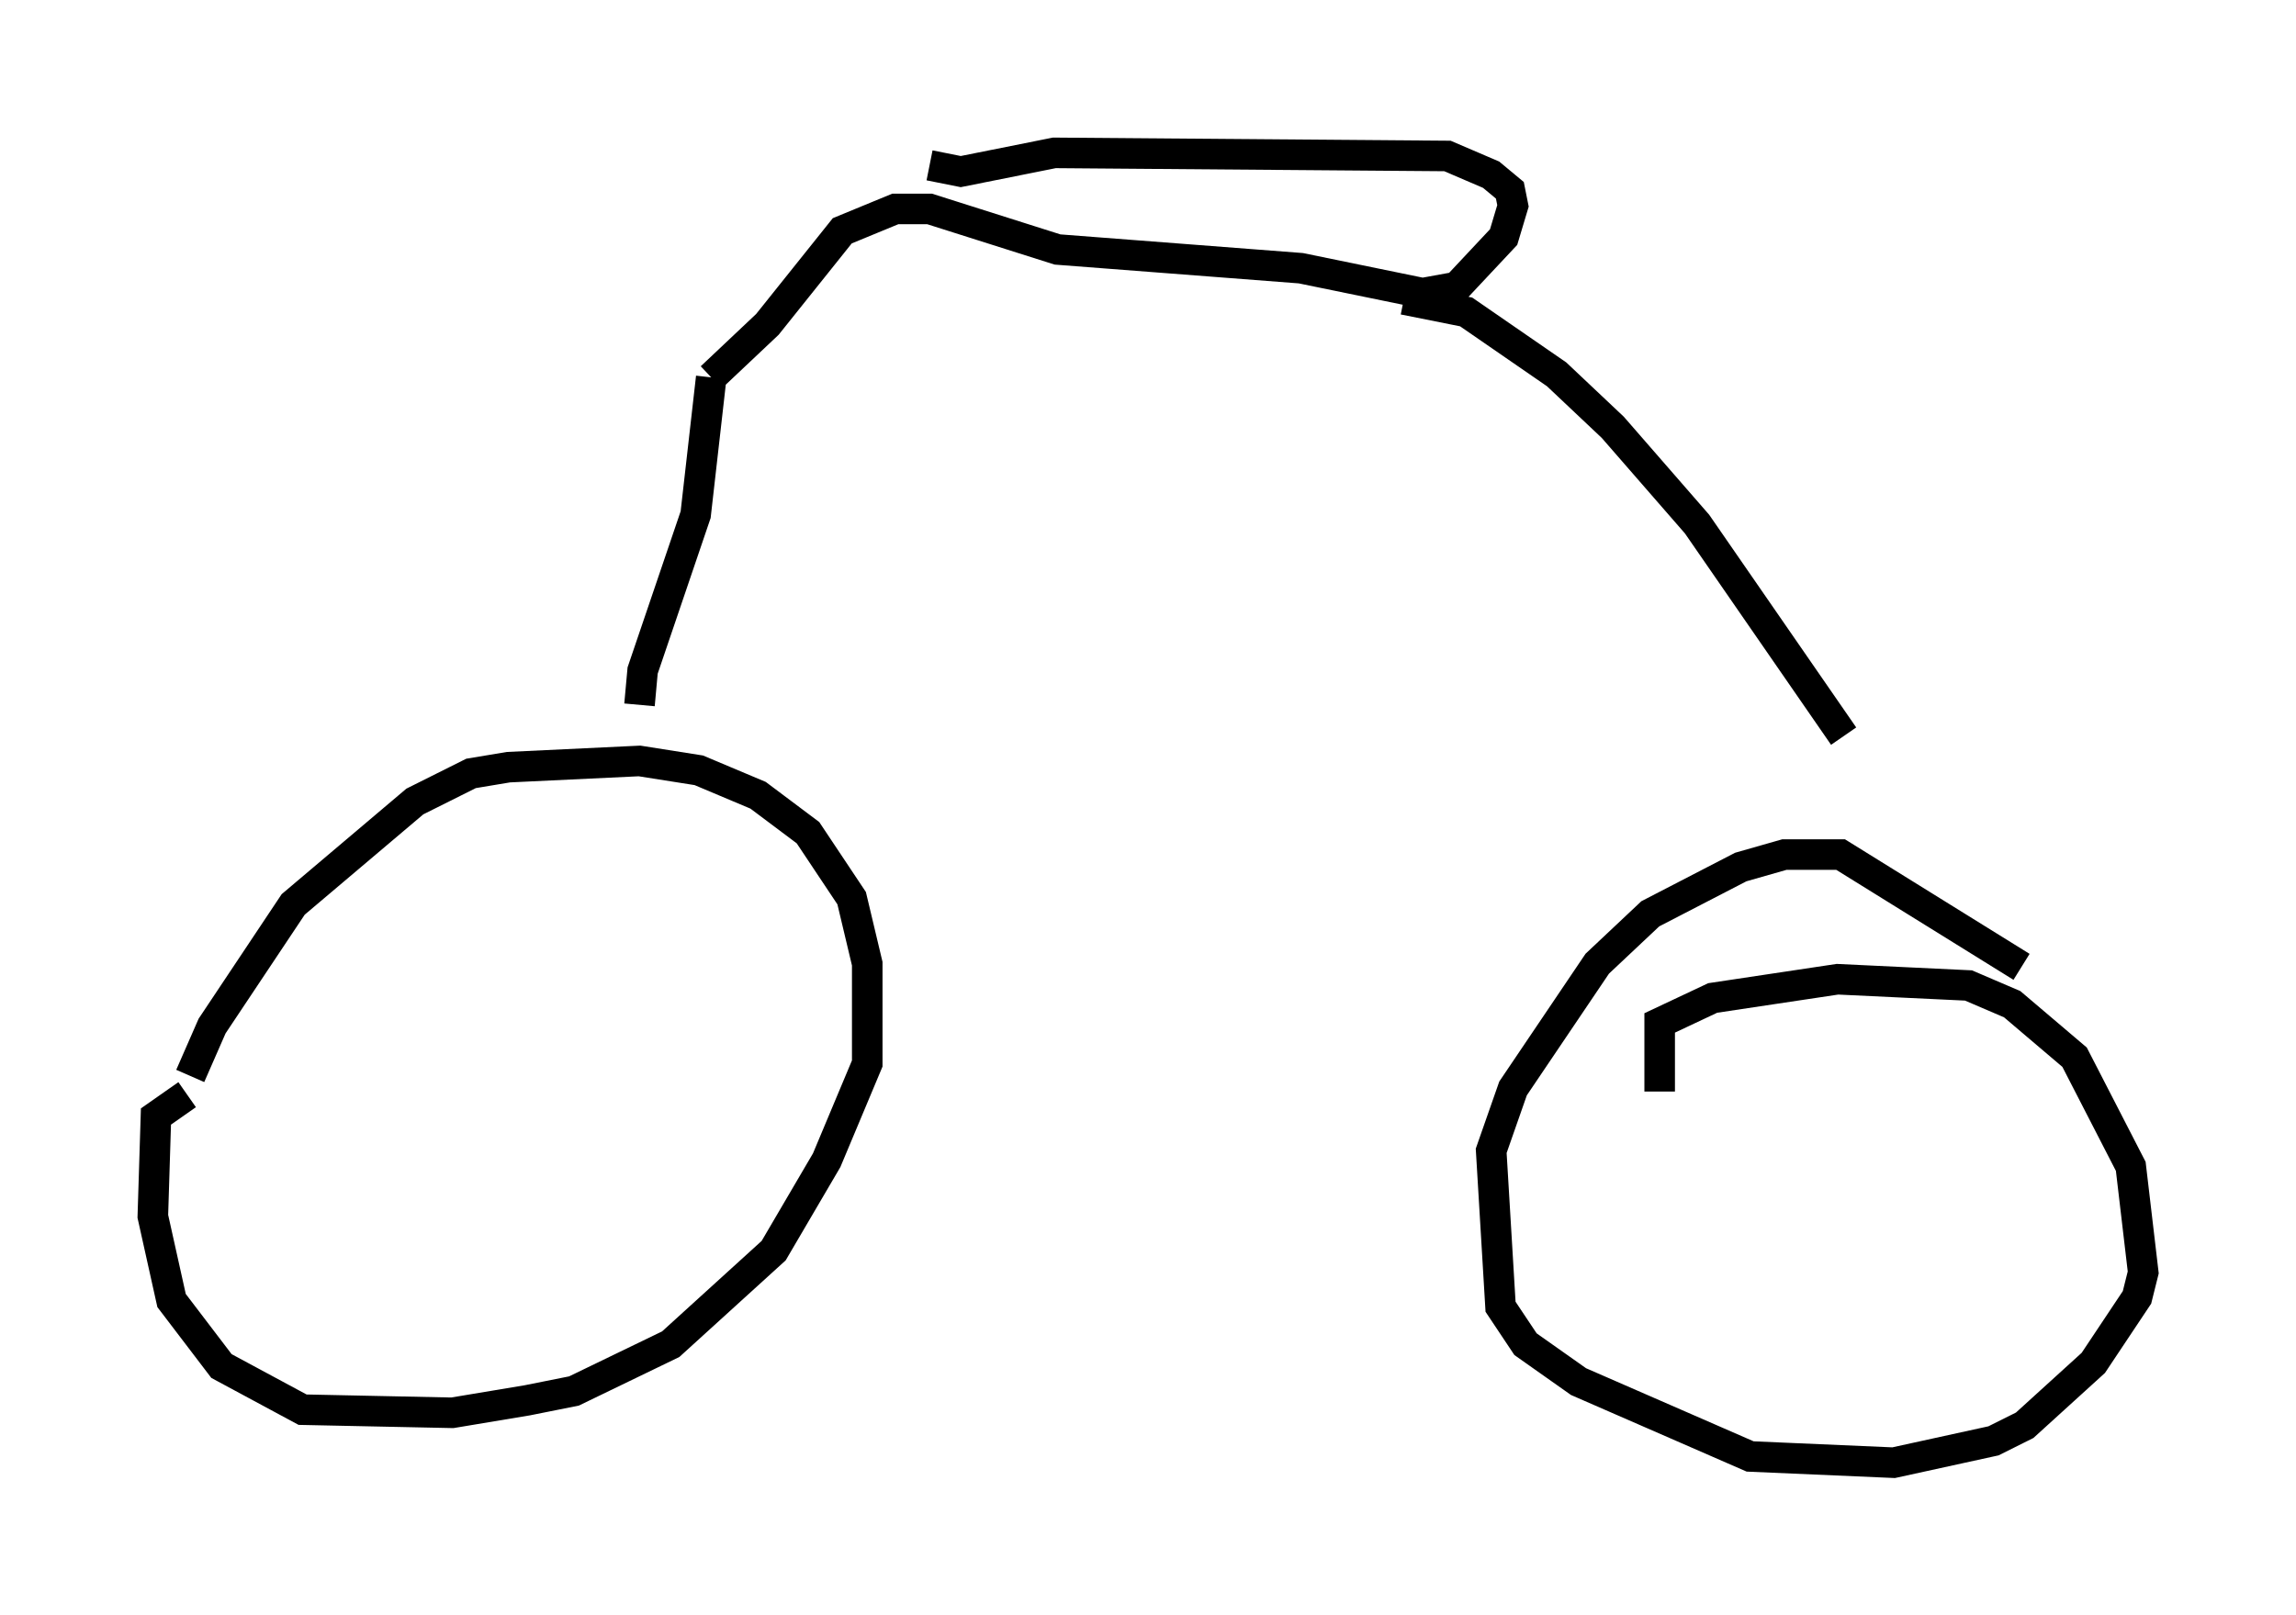 <?xml version="1.0" encoding="utf-8" ?>
<svg baseProfile="full" height="52.875" version="1.1" width="75.13" xmlns="http://www.w3.org/2000/svg" xmlns:ev="http://www.w3.org/2001/xml-events" xmlns:xlink="http://www.w3.org/1999/xlink"><defs /><rect fill="white" height="52.875" width="75.13" x="0" y="0" /><path d="M6.225, 42.873 m0.0, -7.656 l0.715, -1.633 2.654, -3.981 l3.981, -3.369 1.838, -0.919 l1.225, -0.204 4.288, -0.204 l1.94, 0.306 1.94, 0.817 l1.633, 1.225 1.429, 2.144 l0.51, 2.144 0.0, 3.267 l-1.327, 3.165 -1.735, 2.96 l-3.369, 3.063 -3.165, 1.531 l-1.531, 0.306 -2.45, 0.408 l-4.9, -0.102 -2.654, -1.429 l-1.633, -2.144 -0.613, -2.756 l0.102, -3.267 1.021, -0.715 m48.184, -0.102 l0.0, -2.246 1.735, -0.817 l4.083, -0.613 4.288, 0.204 l1.429, 0.613 2.042, 1.735 l1.838, 3.573 0.408, 3.471 l-0.204, 0.817 -1.429, 2.144 l-2.246, 2.042 -1.021, 0.51 l-3.267, 0.715 -4.696, -0.204 l-5.615, -2.45 -1.735, -1.225 l-0.817, -1.225 -0.306, -5.104 l0.715, -2.042 2.756, -4.083 l1.735, -1.633 2.96, -1.531 l1.429, -0.408 1.838, 0.0 l5.921, 3.675 m-45.223, -8.575 l0.102, -1.123 1.735, -5.104 l0.51, -4.492 m0.0, 0.0 l1.838, -1.735 2.45, -3.063 l1.735, -0.715 1.123, 0.0 l4.185, 1.327 7.963, 0.613 l3.981, 0.817 1.123, -0.204 l1.531, -1.633 0.306, -1.021 l-0.102, -0.51 -0.613, -0.51 l-1.429, -0.613 -12.863, -0.102 l-3.063, 0.613 -1.021, -0.204 m15.517, 4.39 l2.042, 0.408 2.96, 2.042 l1.838, 1.735 2.756, 3.165 l4.798, 6.942 " fill="none" stroke="black" stroke-width="1" /></svg>